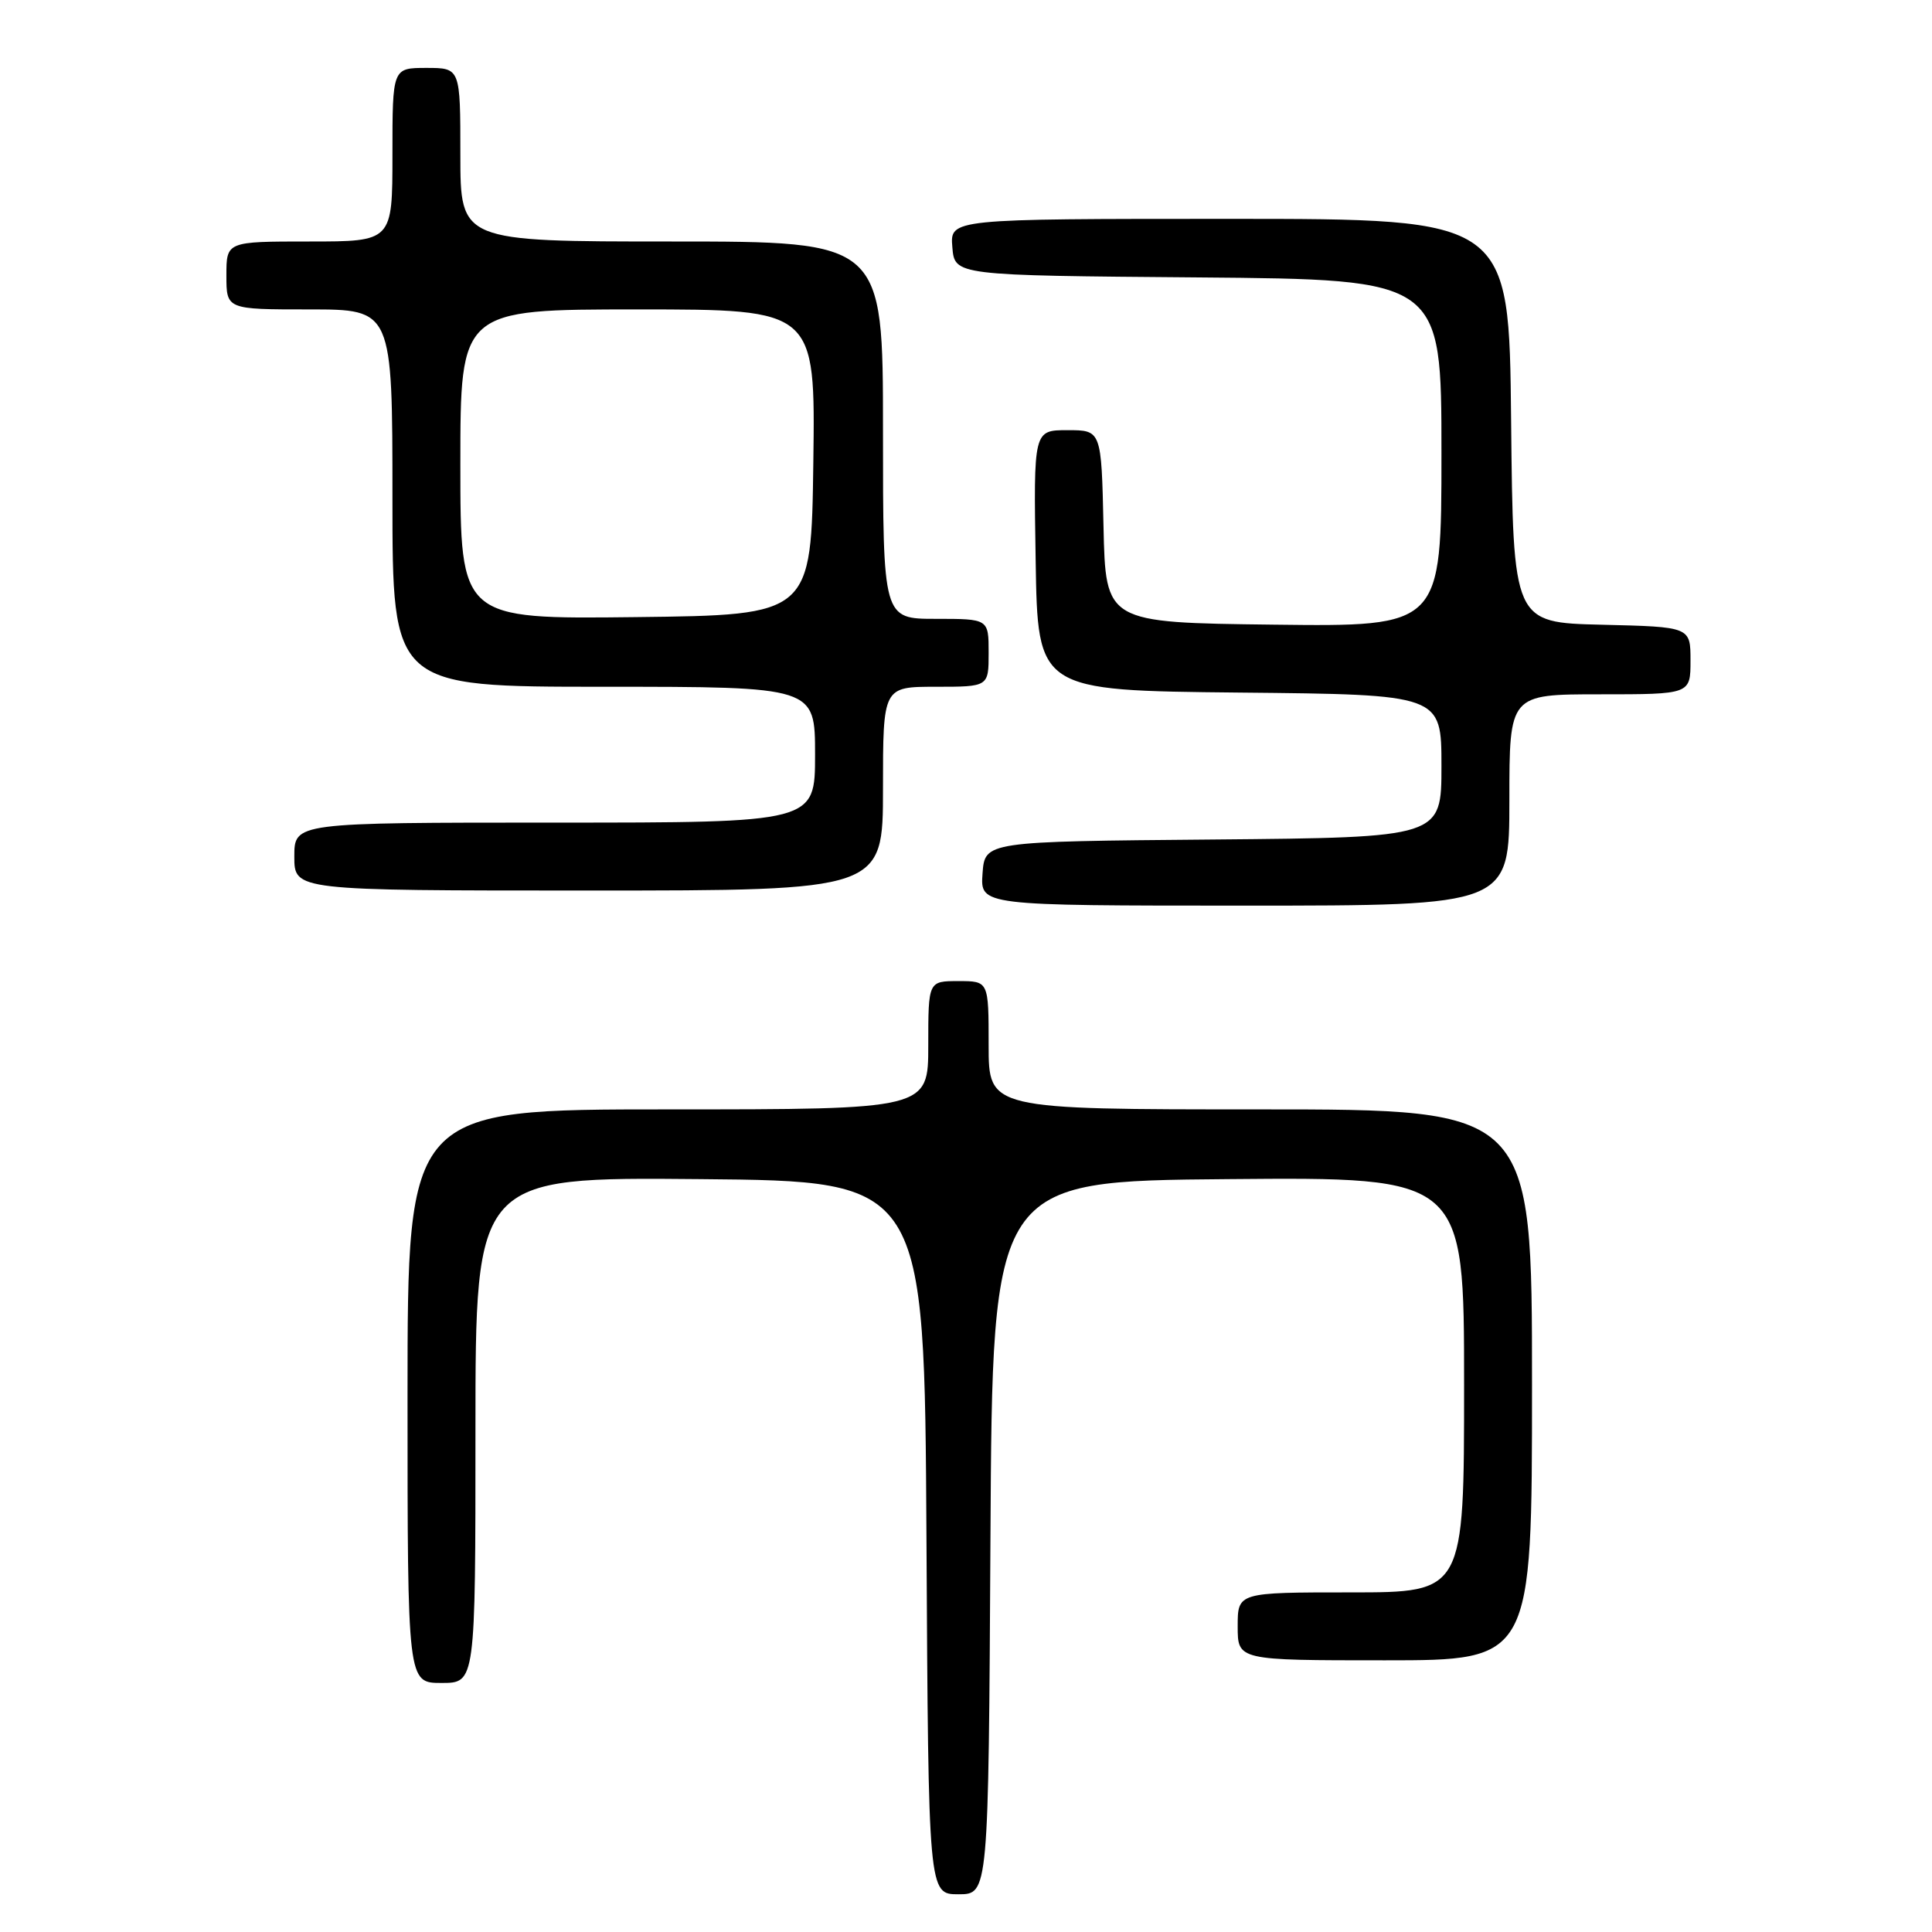 <?xml version="1.0" encoding="UTF-8" standalone="no"?>
<!DOCTYPE svg PUBLIC "-//W3C//DTD SVG 1.1//EN" "http://www.w3.org/Graphics/SVG/1.1/DTD/svg11.dtd" >
<svg xmlns="http://www.w3.org/2000/svg" xmlns:xlink="http://www.w3.org/1999/xlink" version="1.1" viewBox="0 0 256 256">
 <g >
 <path fill="currentColor"
d=" M 131.24 203.75 C 131.50 156.50 131.50 156.50 162.75 156.24 C 194.00 155.97 194.00 155.97 194.00 183.49 C 194.00 211.00 194.00 211.00 179.00 211.00 C 164.00 211.00 164.00 211.00 164.00 215.50 C 164.00 220.00 164.00 220.00 183.50 220.00 C 203.00 220.00 203.00 220.00 203.00 183.50 C 203.00 147.00 203.00 147.00 167.00 147.00 C 131.00 147.00 131.00 147.00 131.00 138.50 C 131.00 130.00 131.00 130.00 127.00 130.00 C 123.00 130.00 123.00 130.00 123.00 138.50 C 123.00 147.00 123.00 147.00 88.50 147.00 C 54.00 147.00 54.00 147.00 54.00 185.00 C 54.00 223.00 54.00 223.00 58.50 223.00 C 63.00 223.00 63.00 223.00 63.00 189.49 C 63.00 155.97 63.00 155.97 92.75 156.24 C 122.50 156.50 122.50 156.50 122.76 203.75 C 123.02 251.00 123.02 251.00 127.00 251.00 C 130.98 251.00 130.98 251.00 131.24 203.75 Z  M 200.00 106.00 C 200.00 92.00 200.00 92.00 212.00 92.00 C 224.00 92.00 224.00 92.00 224.00 87.53 C 224.00 83.06 224.00 83.06 212.25 82.78 C 200.50 82.50 200.50 82.50 200.23 55.75 C 199.97 29.00 199.97 29.00 162.92 29.00 C 125.88 29.00 125.88 29.00 126.19 32.75 C 126.50 36.50 126.50 36.50 158.75 36.76 C 191.00 37.03 191.00 37.03 191.00 60.03 C 191.00 83.04 191.00 83.04 168.75 82.77 C 146.50 82.50 146.50 82.50 146.22 69.75 C 145.94 57.00 145.94 57.00 141.45 57.00 C 136.95 57.00 136.95 57.00 137.23 74.25 C 137.50 91.50 137.50 91.50 164.25 91.77 C 191.00 92.03 191.00 92.03 191.00 101.50 C 191.00 110.97 191.00 110.97 160.75 111.24 C 130.50 111.50 130.50 111.50 130.19 115.75 C 129.89 120.00 129.89 120.00 164.94 120.00 C 200.00 120.00 200.00 120.00 200.00 106.00 Z  M 117.00 104.50 C 117.00 91.00 117.00 91.00 124.00 91.00 C 131.00 91.00 131.00 91.00 131.00 86.50 C 131.00 82.00 131.00 82.00 124.00 82.00 C 117.00 82.00 117.00 82.00 117.00 57.00 C 117.00 32.00 117.00 32.00 89.00 32.00 C 61.00 32.00 61.00 32.00 61.00 20.50 C 61.00 9.00 61.00 9.00 56.50 9.00 C 52.00 9.00 52.00 9.00 52.00 20.50 C 52.00 32.00 52.00 32.00 41.00 32.00 C 30.00 32.00 30.00 32.00 30.00 36.50 C 30.00 41.00 30.00 41.00 41.00 41.00 C 52.00 41.00 52.00 41.00 52.00 66.00 C 52.00 91.00 52.00 91.00 80.00 91.00 C 108.00 91.00 108.00 91.00 108.00 100.00 C 108.00 109.00 108.00 109.00 73.50 109.00 C 39.00 109.00 39.00 109.00 39.00 113.50 C 39.00 118.00 39.00 118.00 78.00 118.00 C 117.00 118.00 117.00 118.00 117.00 104.50 Z  M 61.00 61.52 C 61.00 41.00 61.00 41.00 84.52 41.00 C 108.04 41.00 108.04 41.00 107.77 61.25 C 107.50 81.50 107.50 81.50 84.25 81.77 C 61.00 82.04 61.00 82.04 61.00 61.52 Z "/>
</g>
</svg>